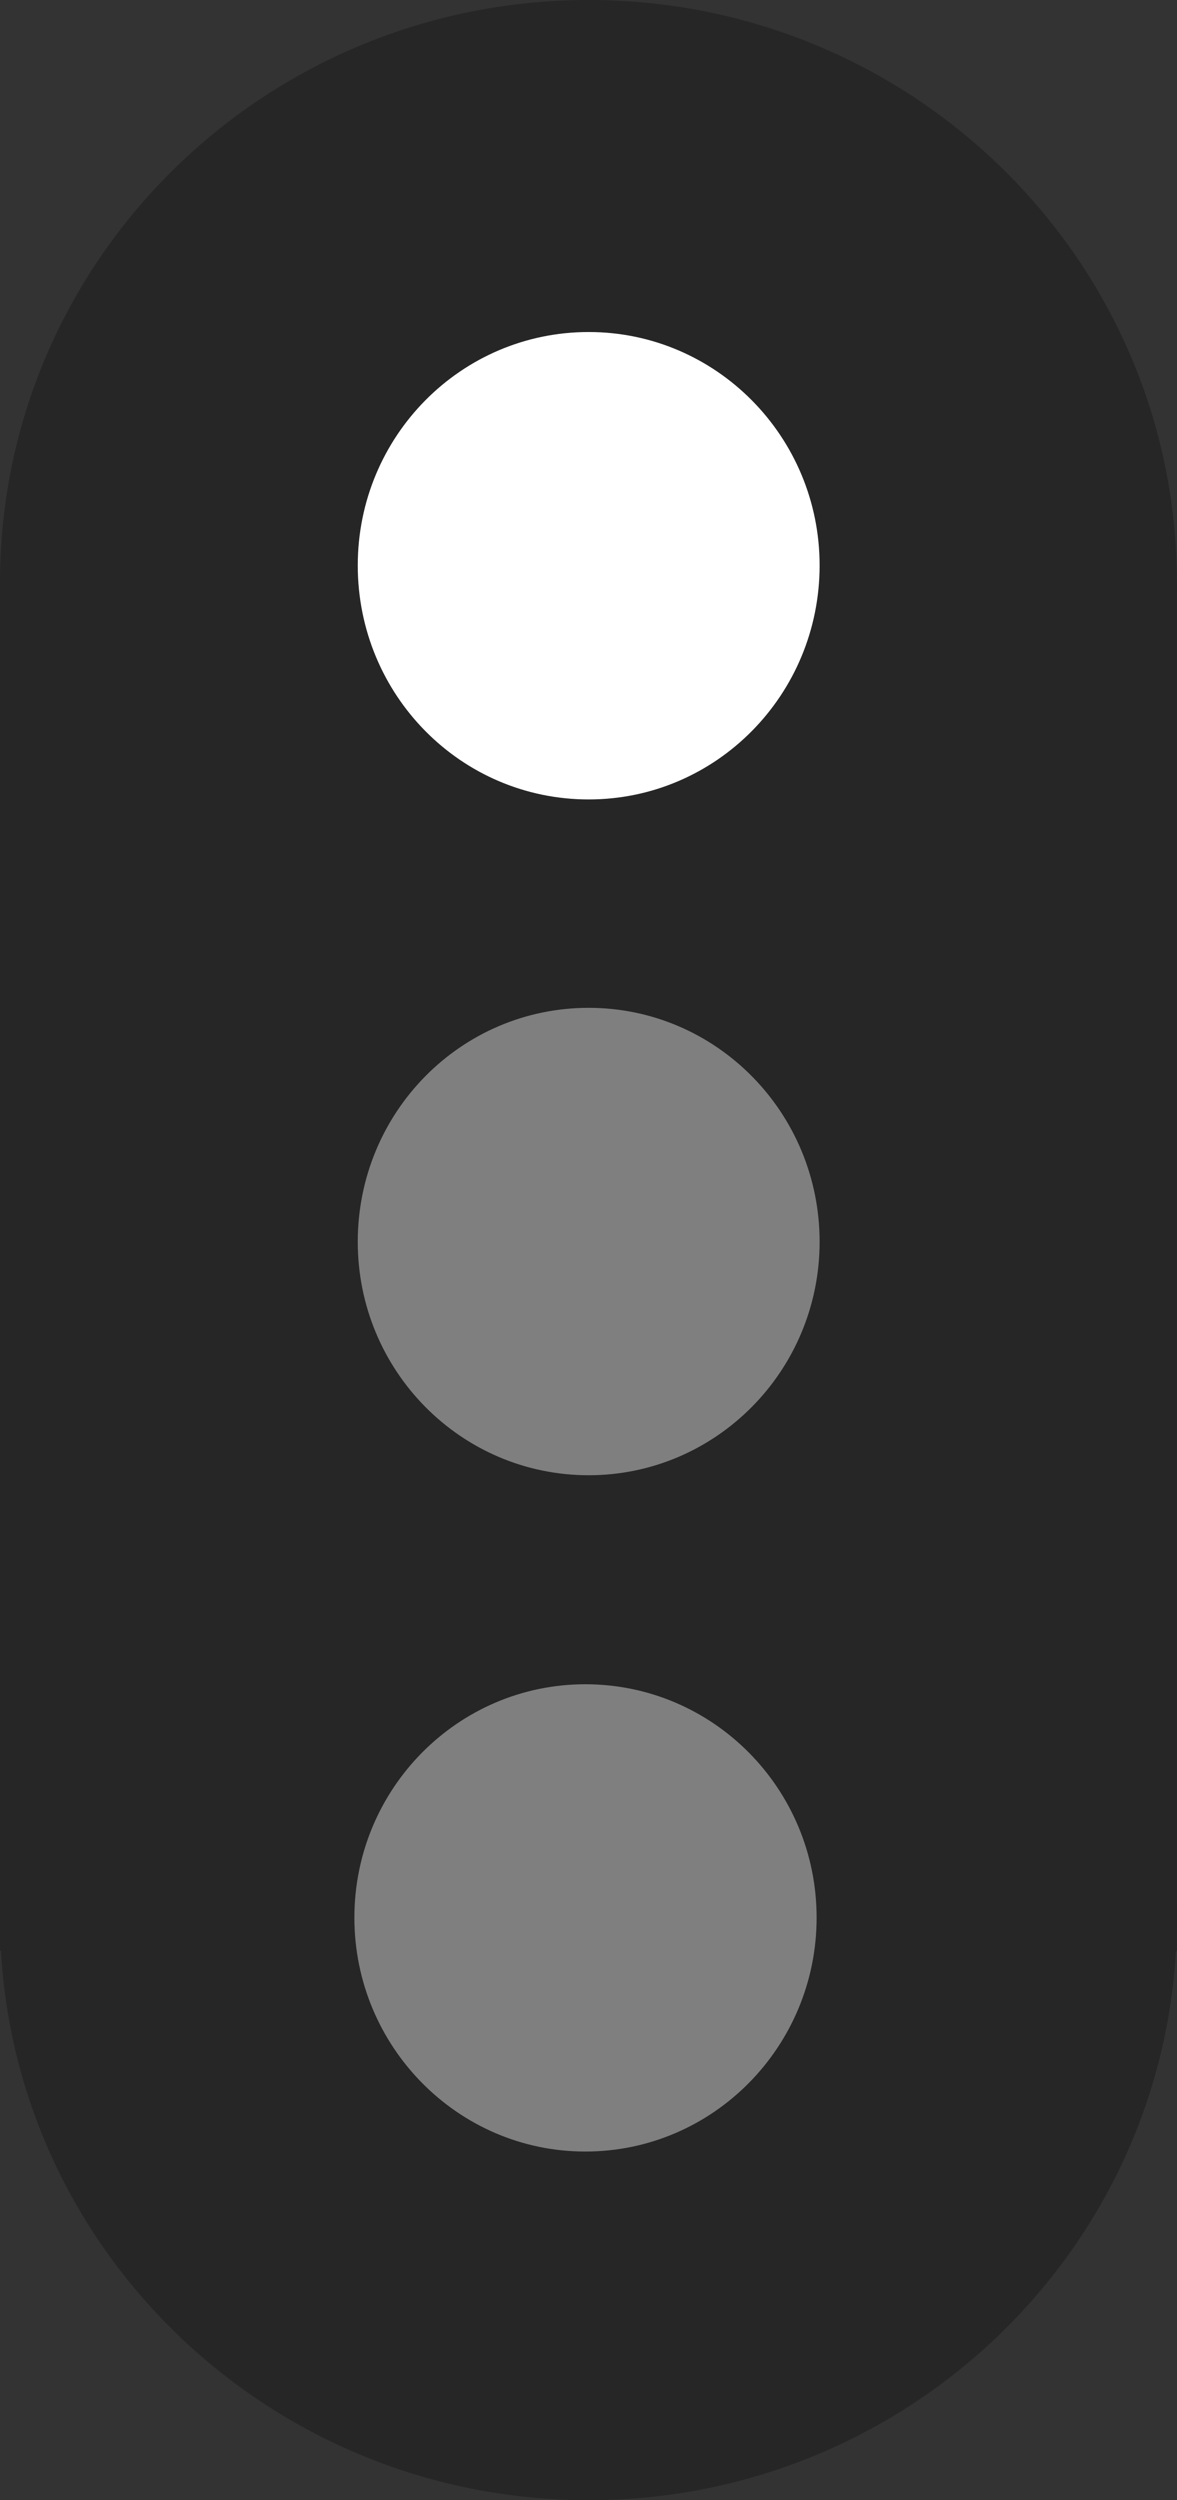 <?xml version="1.0" encoding="UTF-8"?>
<svg xmlns="http://www.w3.org/2000/svg" xmlns:xlink="http://www.w3.org/1999/xlink" width="9.419" height="20" viewBox="0 0 9.419 20">
<rect x="0" y="0" width="9.419" height="20" fill="#333333" stroke="none"/>
<path fill-rule="nonzero" fill="rgb(14.902%, 14.902%, 14.902%)" fill-opacity="1" d="M 0 4.66 L 9.418 4.66 L 9.418 15.605 L 0 15.605 Z M 0 4.66 "/>
<path fill-rule="nonzero" fill="rgb(14.902%, 14.902%, 14.902%)" fill-opacity="1" d="M 9.418 15.34 C 9.418 17.914 7.309 20 4.711 20 C 2.109 20 0 17.914 0 15.34 C 0 12.766 2.109 10.68 4.711 10.68 C 7.309 10.68 9.418 12.766 9.418 15.34 Z M 9.418 15.34 "/>
<path fill-rule="nonzero" fill="rgb(14.902%, 14.902%, 14.902%)" fill-opacity="1" d="M 9.418 4.66 C 9.418 7.234 7.309 9.32 4.711 9.32 C 2.109 9.32 0 7.234 0 4.66 C 0 2.086 2.109 0 4.711 0 C 7.309 0 9.418 2.086 9.418 4.66 Z M 9.418 4.66 "/>
<path fill-rule="nonzero" fill="rgb(100%, 100%, 100%)" fill-opacity="1" d="M 6.559 4.523 C 6.559 5.559 5.73 6.395 4.711 6.395 C 3.688 6.395 2.863 5.559 2.863 4.523 C 2.863 3.492 3.688 2.656 4.711 2.656 C 5.73 2.656 6.559 3.492 6.559 4.523 Z M 6.559 4.523 "/>
<path fill-rule="nonzero" fill="rgb(49.804%, 49.804%, 49.804%)" fill-opacity="1" d="M 6.559 9.934 C 6.559 10.965 5.73 11.801 4.711 11.801 C 3.688 11.801 2.863 10.965 2.863 9.934 C 2.863 8.898 3.688 8.062 4.711 8.062 C 5.73 8.062 6.559 8.898 6.559 9.934 Z M 6.559 9.934 "/>
<path fill-rule="nonzero" fill="rgb(49.804%, 49.804%, 49.804%)" fill-opacity="1" d="M 6.535 15.34 C 6.535 16.371 5.707 17.211 4.684 17.211 C 3.664 17.211 2.836 16.371 2.836 15.34 C 2.836 14.309 3.664 13.473 4.684 13.473 C 5.707 13.473 6.535 14.309 6.535 15.34 Z M 6.535 15.34 "/>
</svg>
